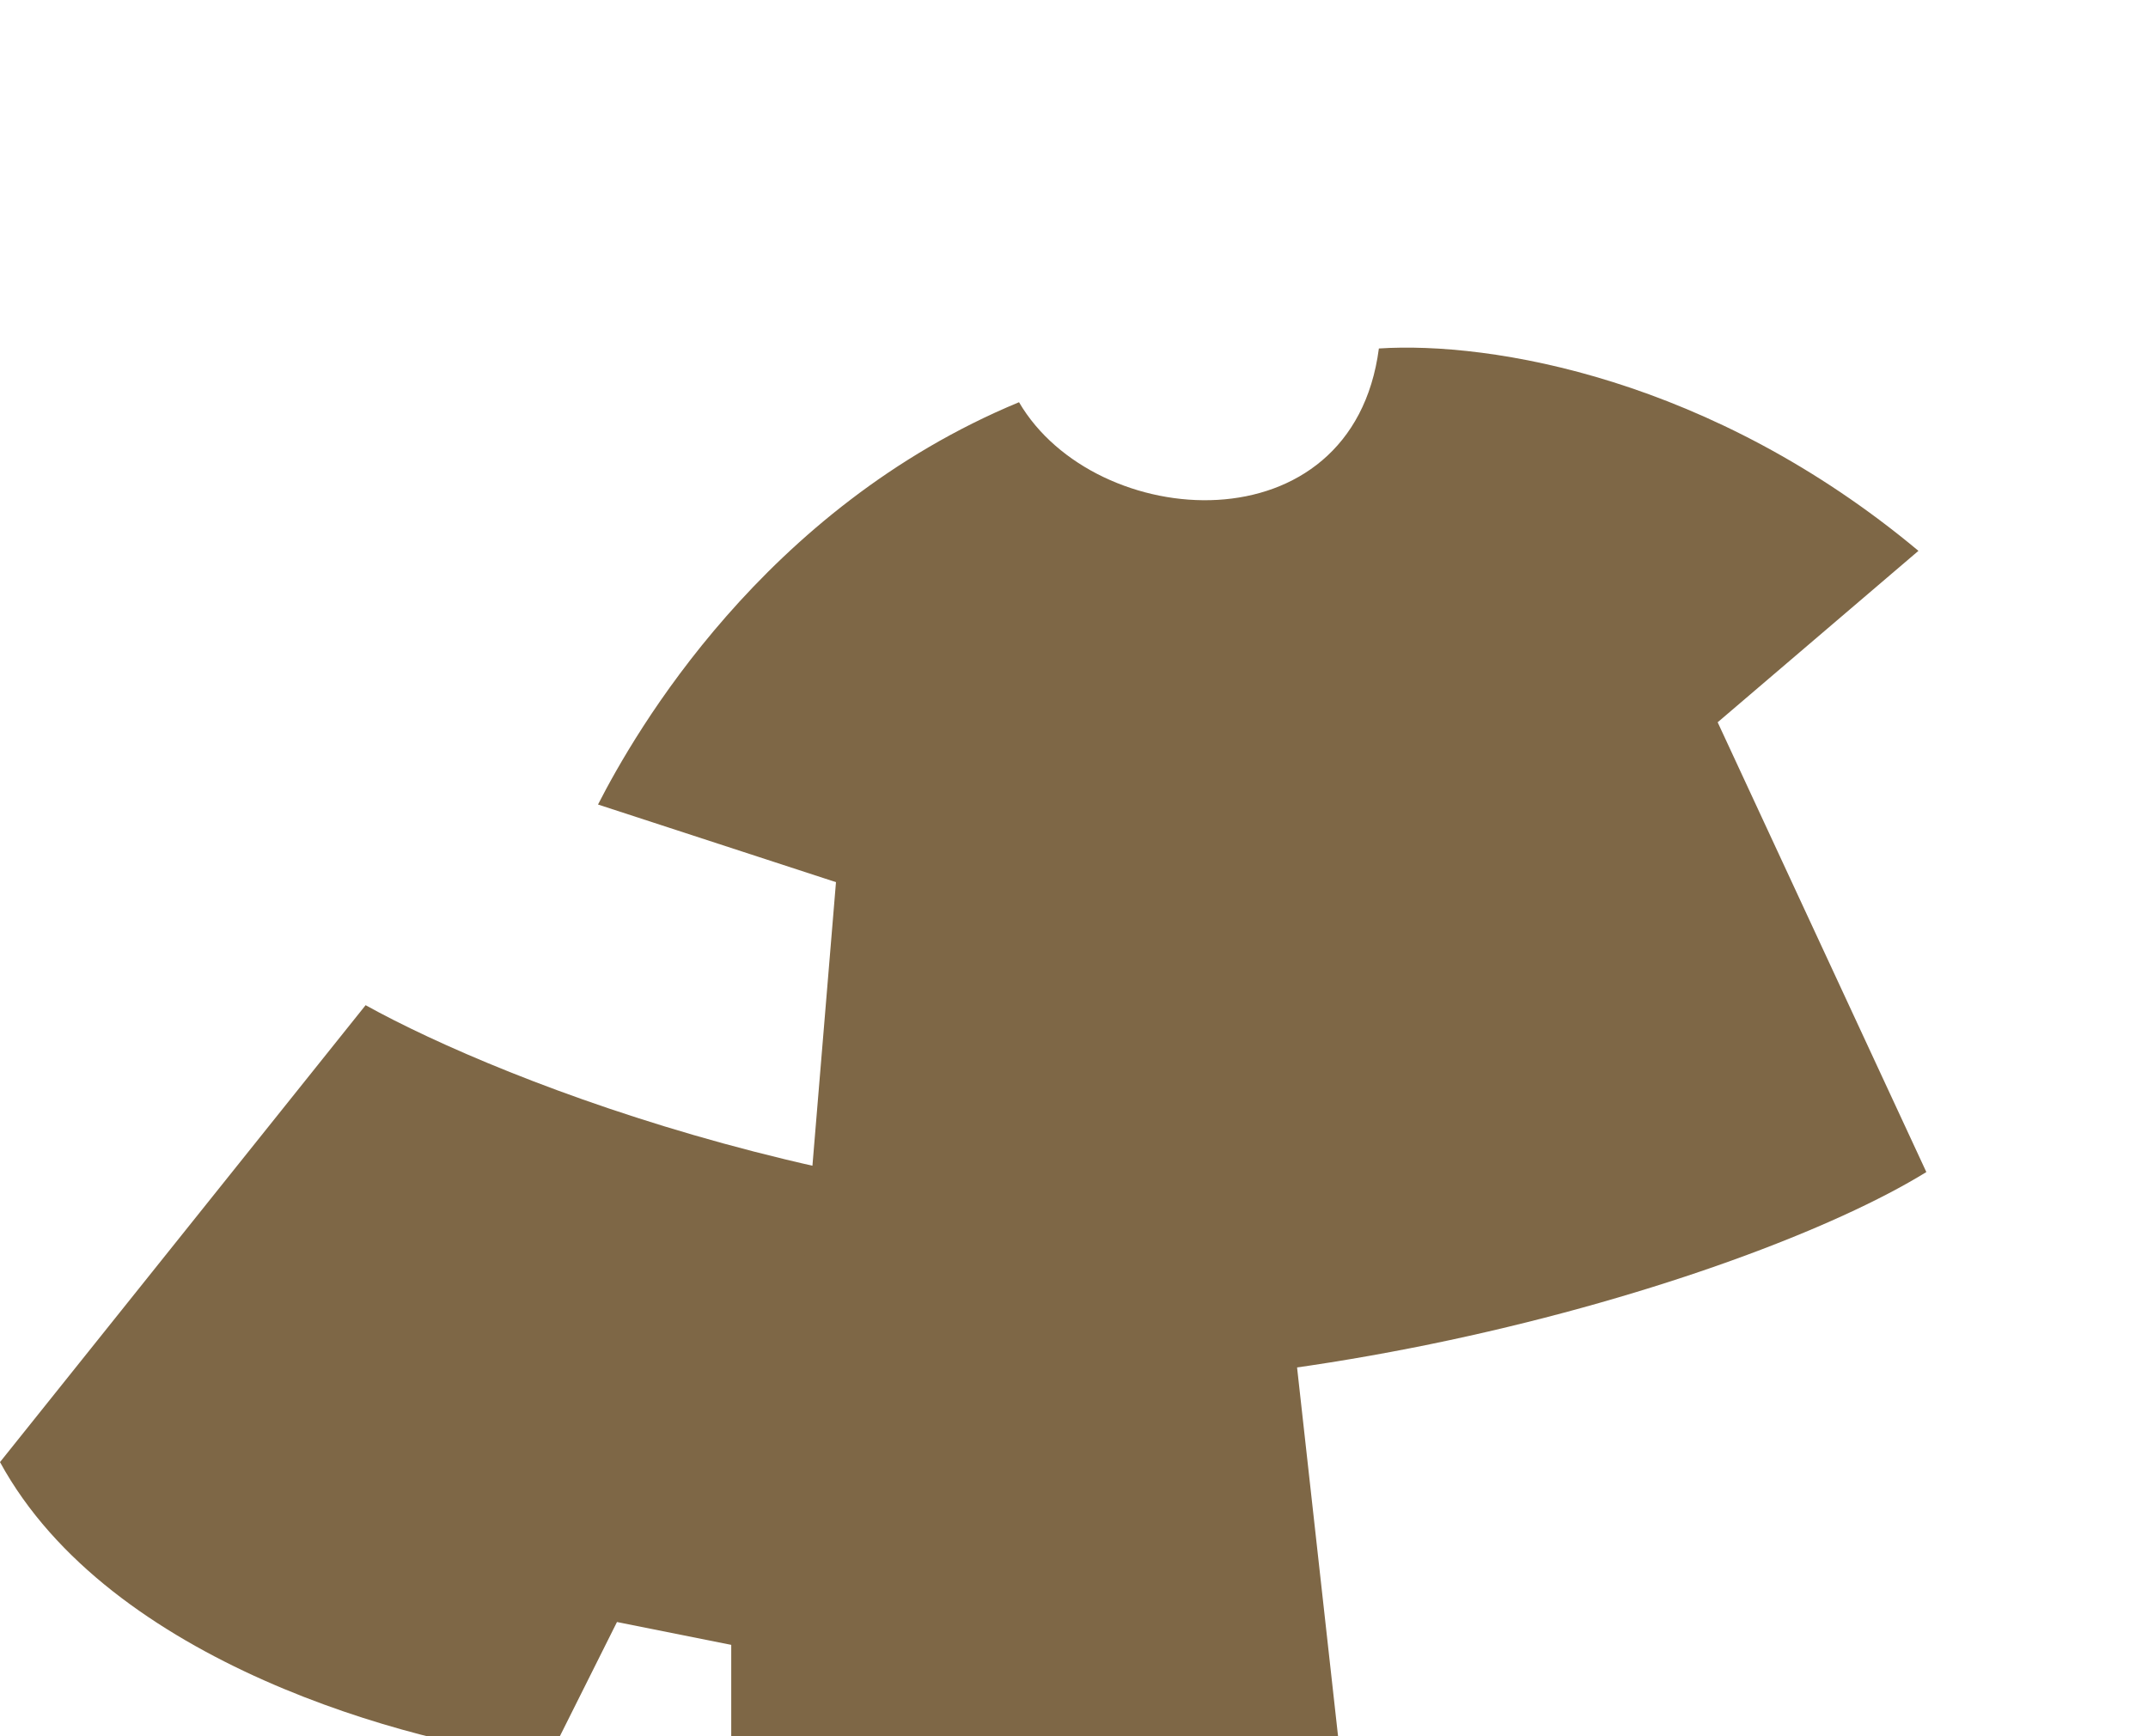 <svg width="47" height="38" viewBox="0 0 47 38" fill="none" xmlns="http://www.w3.org/2000/svg">
<g filter="url(#filter0_i_350_2807)">
<path d="M28 23.5C19.2 23.9 11 20.667 8 19L0 29C2.4 33.4 9 35.167 12 35.5L13.5 32.5L16 33V36C18.8 37.6 26.167 37.333 29.5 37L28 23.5Z" fill="#7E6746"/>
</g>
<g filter="url(#filter1_di_350_2807)">
<path d="M30.171 3.627C29.592 8.048 23.96 7.65 22.297 4.803C16.699 7.124 13.884 12.044 13.085 13.608L18.292 15.307L17.407 25.966C26.563 27.571 38.181 24.103 42.15 21.652L37.584 11.808L41.977 8.056C37.45 4.274 32.623 3.467 30.171 3.627Z" fill="#7E6746"/>
</g>
<defs>
<filter id="filter0_i_350_2807" x="0" y="19" width="29.5" height="21.254" filterUnits="userSpaceOnUse" color-interpolation-filters="sRGB">
<feFlood flood-opacity="0" result="BackgroundImageFix"/>
<feBlend mode="normal" in="SourceGraphic" in2="BackgroundImageFix" result="shape"/>
<feColorMatrix in="SourceAlpha" type="matrix" values="0 0 0 0 0 0 0 0 0 0 0 0 0 0 0 0 0 0 127 0" result="hardAlpha"/>
<feOffset dy="3"/>
<feGaussianBlur stdDeviation="1.5"/>
<feComposite in2="hardAlpha" operator="arithmetic" k2="-1" k3="1"/>
<feColorMatrix type="matrix" values="0 0 0 0 0 0 0 0 0 0 0 0 0 0 0 0 0 0 0.18 0"/>
<feBlend mode="normal" in2="shape" result="effect1_innerShadow_350_2807"/>
</filter>
<filter id="filter1_di_350_2807" x="9.086" y="0.609" width="37.065" height="30.766" filterUnits="userSpaceOnUse" color-interpolation-filters="sRGB">
<feFlood flood-opacity="0" result="BackgroundImageFix"/>
<feColorMatrix in="SourceAlpha" type="matrix" values="0 0 0 0 0 0 0 0 0 0 0 0 0 0 0 0 0 0 127 0" result="hardAlpha"/>
<feOffset dy="1"/>
<feGaussianBlur stdDeviation="2"/>
<feComposite in2="hardAlpha" operator="out"/>
<feColorMatrix type="matrix" values="0 0 0 0 0.824 0 0 0 0 0.745 0 0 0 0 0.561 0 0 0 0.44 0"/>
<feBlend mode="normal" in2="BackgroundImageFix" result="effect1_dropShadow_350_2807"/>
<feBlend mode="normal" in="SourceGraphic" in2="effect1_dropShadow_350_2807" result="shape"/>
<feColorMatrix in="SourceAlpha" type="matrix" values="0 0 0 0 0 0 0 0 0 0 0 0 0 0 0 0 0 0 127 0" result="hardAlpha"/>
<feOffset dy="3"/>
<feGaussianBlur stdDeviation="1.5"/>
<feComposite in2="hardAlpha" operator="arithmetic" k2="-1" k3="1"/>
<feColorMatrix type="matrix" values="0 0 0 0 0 0 0 0 0 0 0 0 0 0 0 0 0 0 0.18 0"/>
<feBlend mode="normal" in2="shape" result="effect2_innerShadow_350_2807"/>
</filter>
</defs>
</svg>
